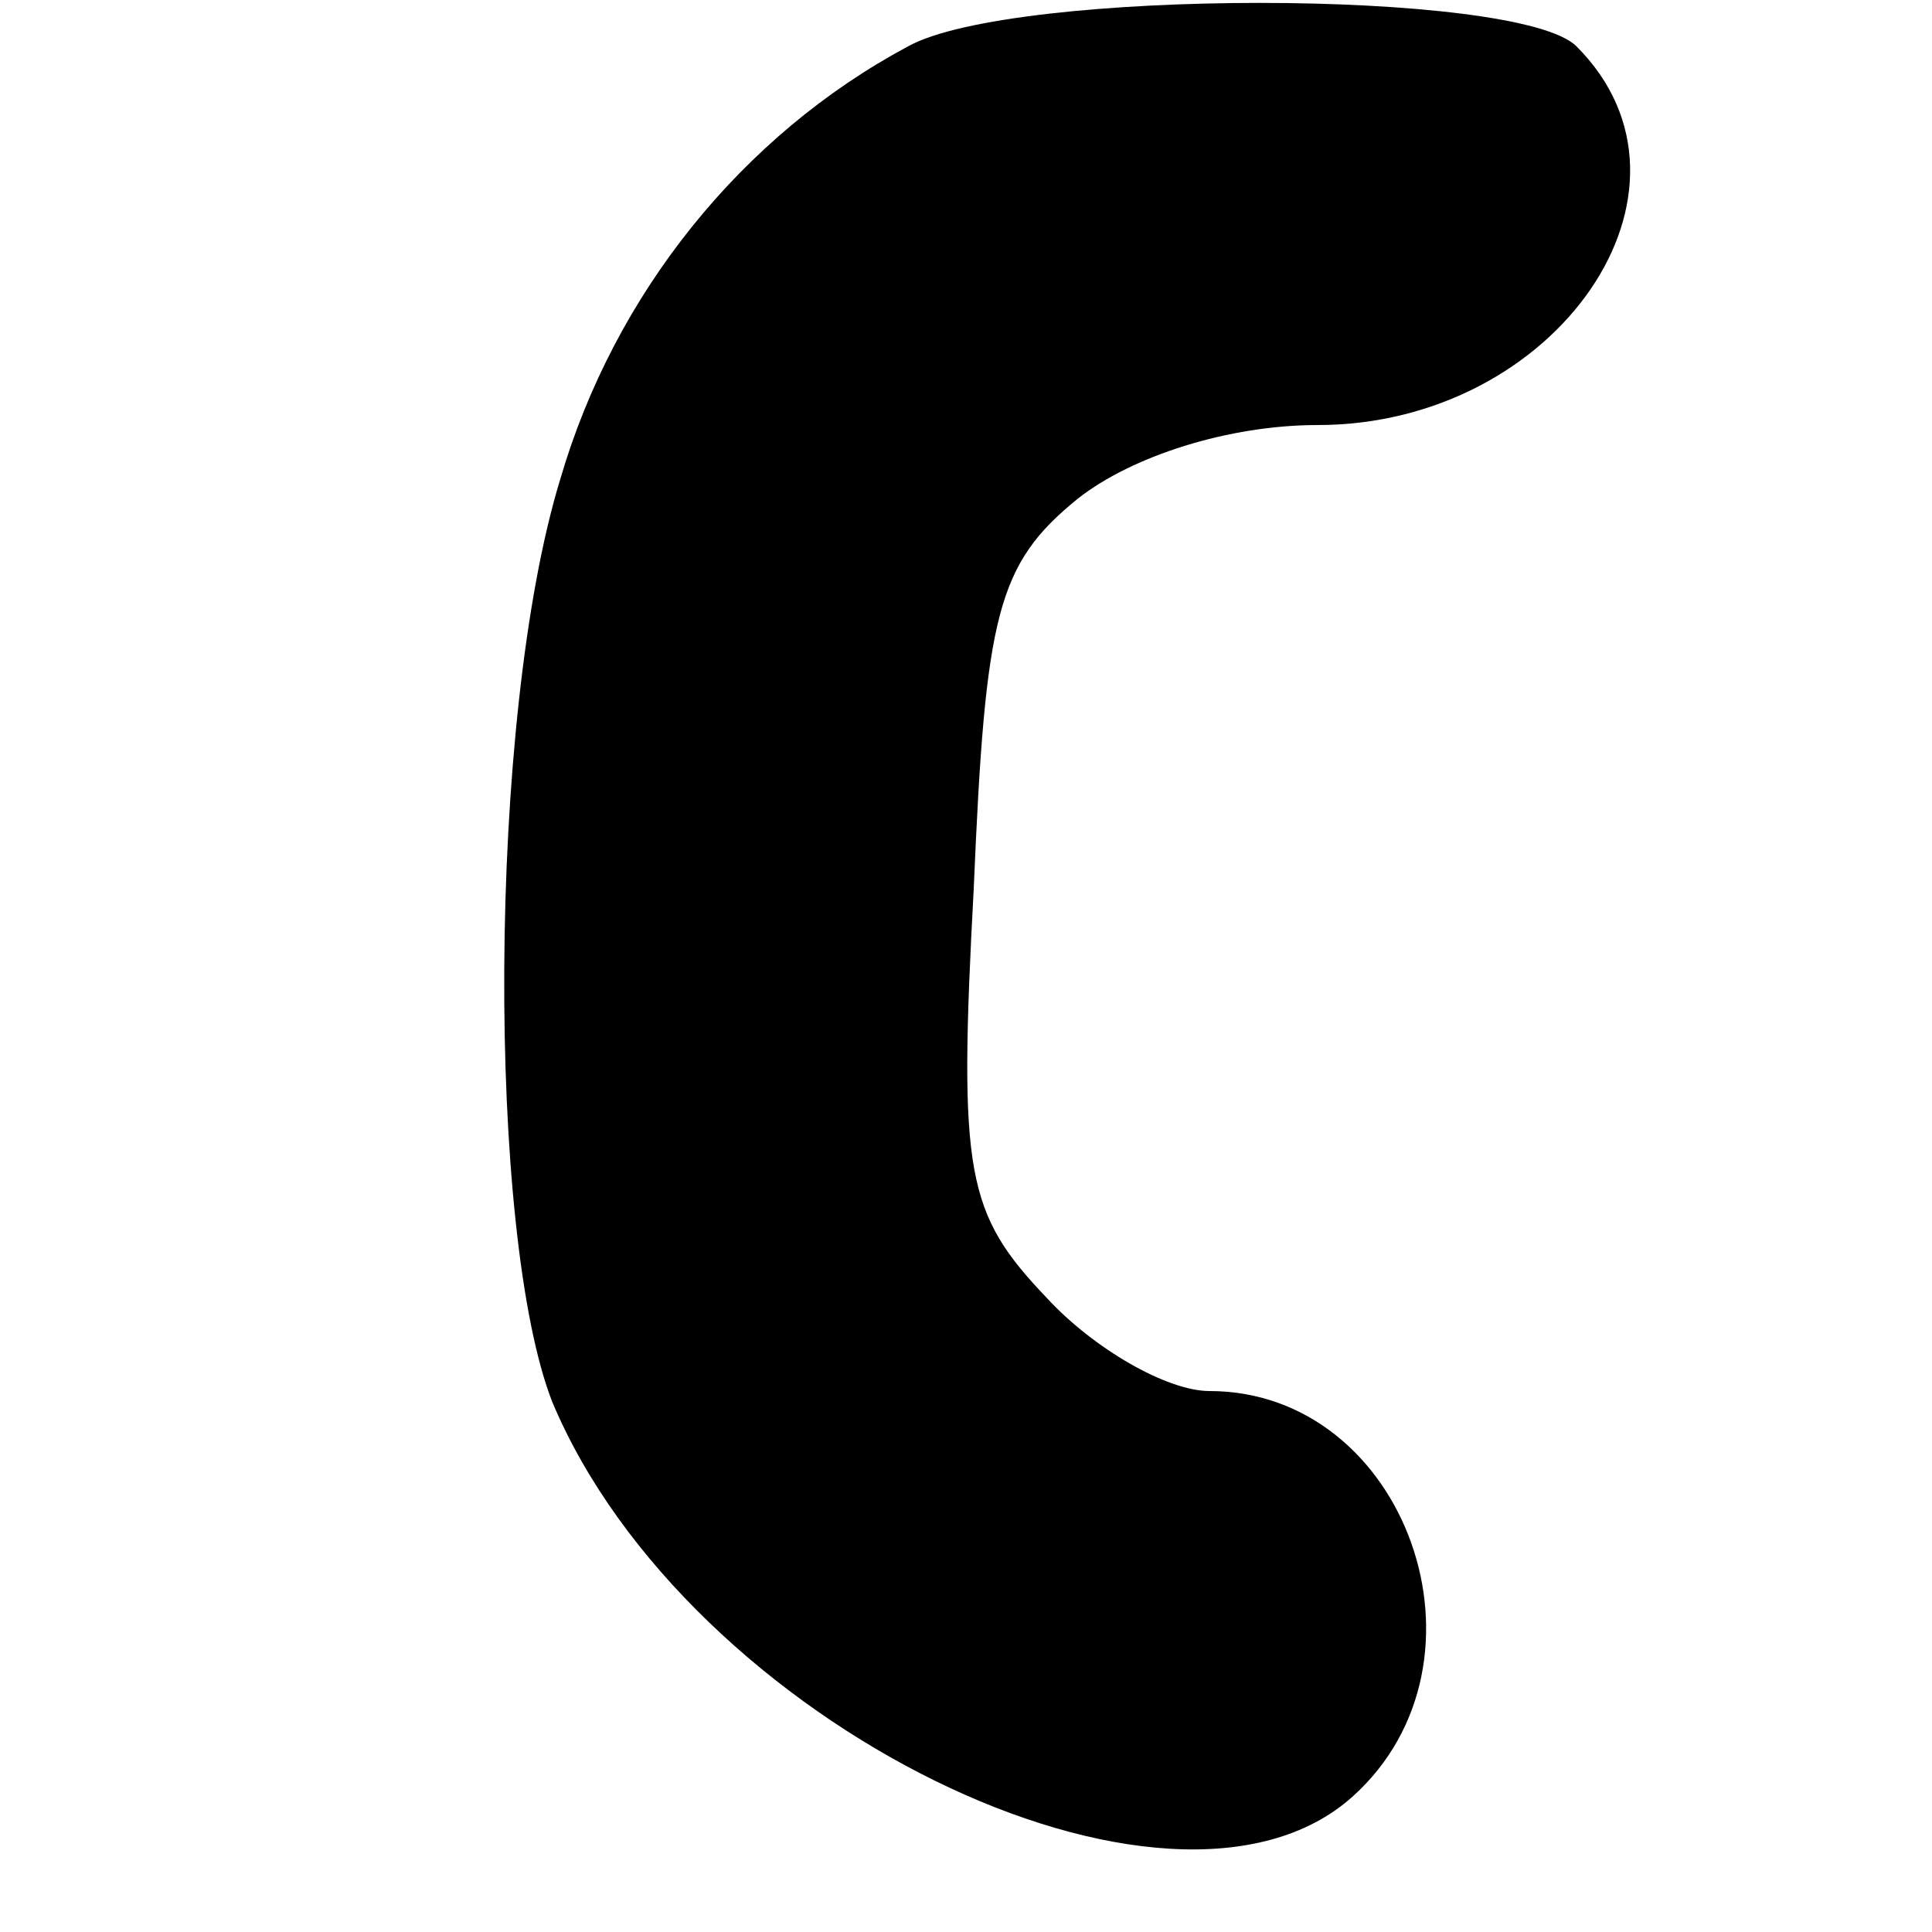 <?xml version="1.0" standalone="no"?>
<!DOCTYPE svg PUBLIC "-//W3C//DTD SVG 20010904//EN"
 "http://www.w3.org/TR/2001/REC-SVG-20010904/DTD/svg10.dtd">
<svg version="1.0" xmlns="http://www.w3.org/2000/svg"
 width="50pt" height="50pt" viewBox="0 0 50 50"
 preserveAspectRatio="xMidYMid meet">
<g transform="translate(0,50) scale(0.1,-0.1)"
fill="#000000" stroke="none">
<path d="M235 488 c-43 -23 -76 -64 -90 -112 -19 -62 -19 -196 -2 -239 35 -83
160 -144 207 -102 39 35 14 105 -37 105 -11 0 -30 11 -42 24 -21 22 -23 32
-19 106 3 71 6 84 27 101 14 11 39 19 62 19 62 0 104 61 67 98 -15 15 -146 15
-173 0z"/>
</g>
</svg>
